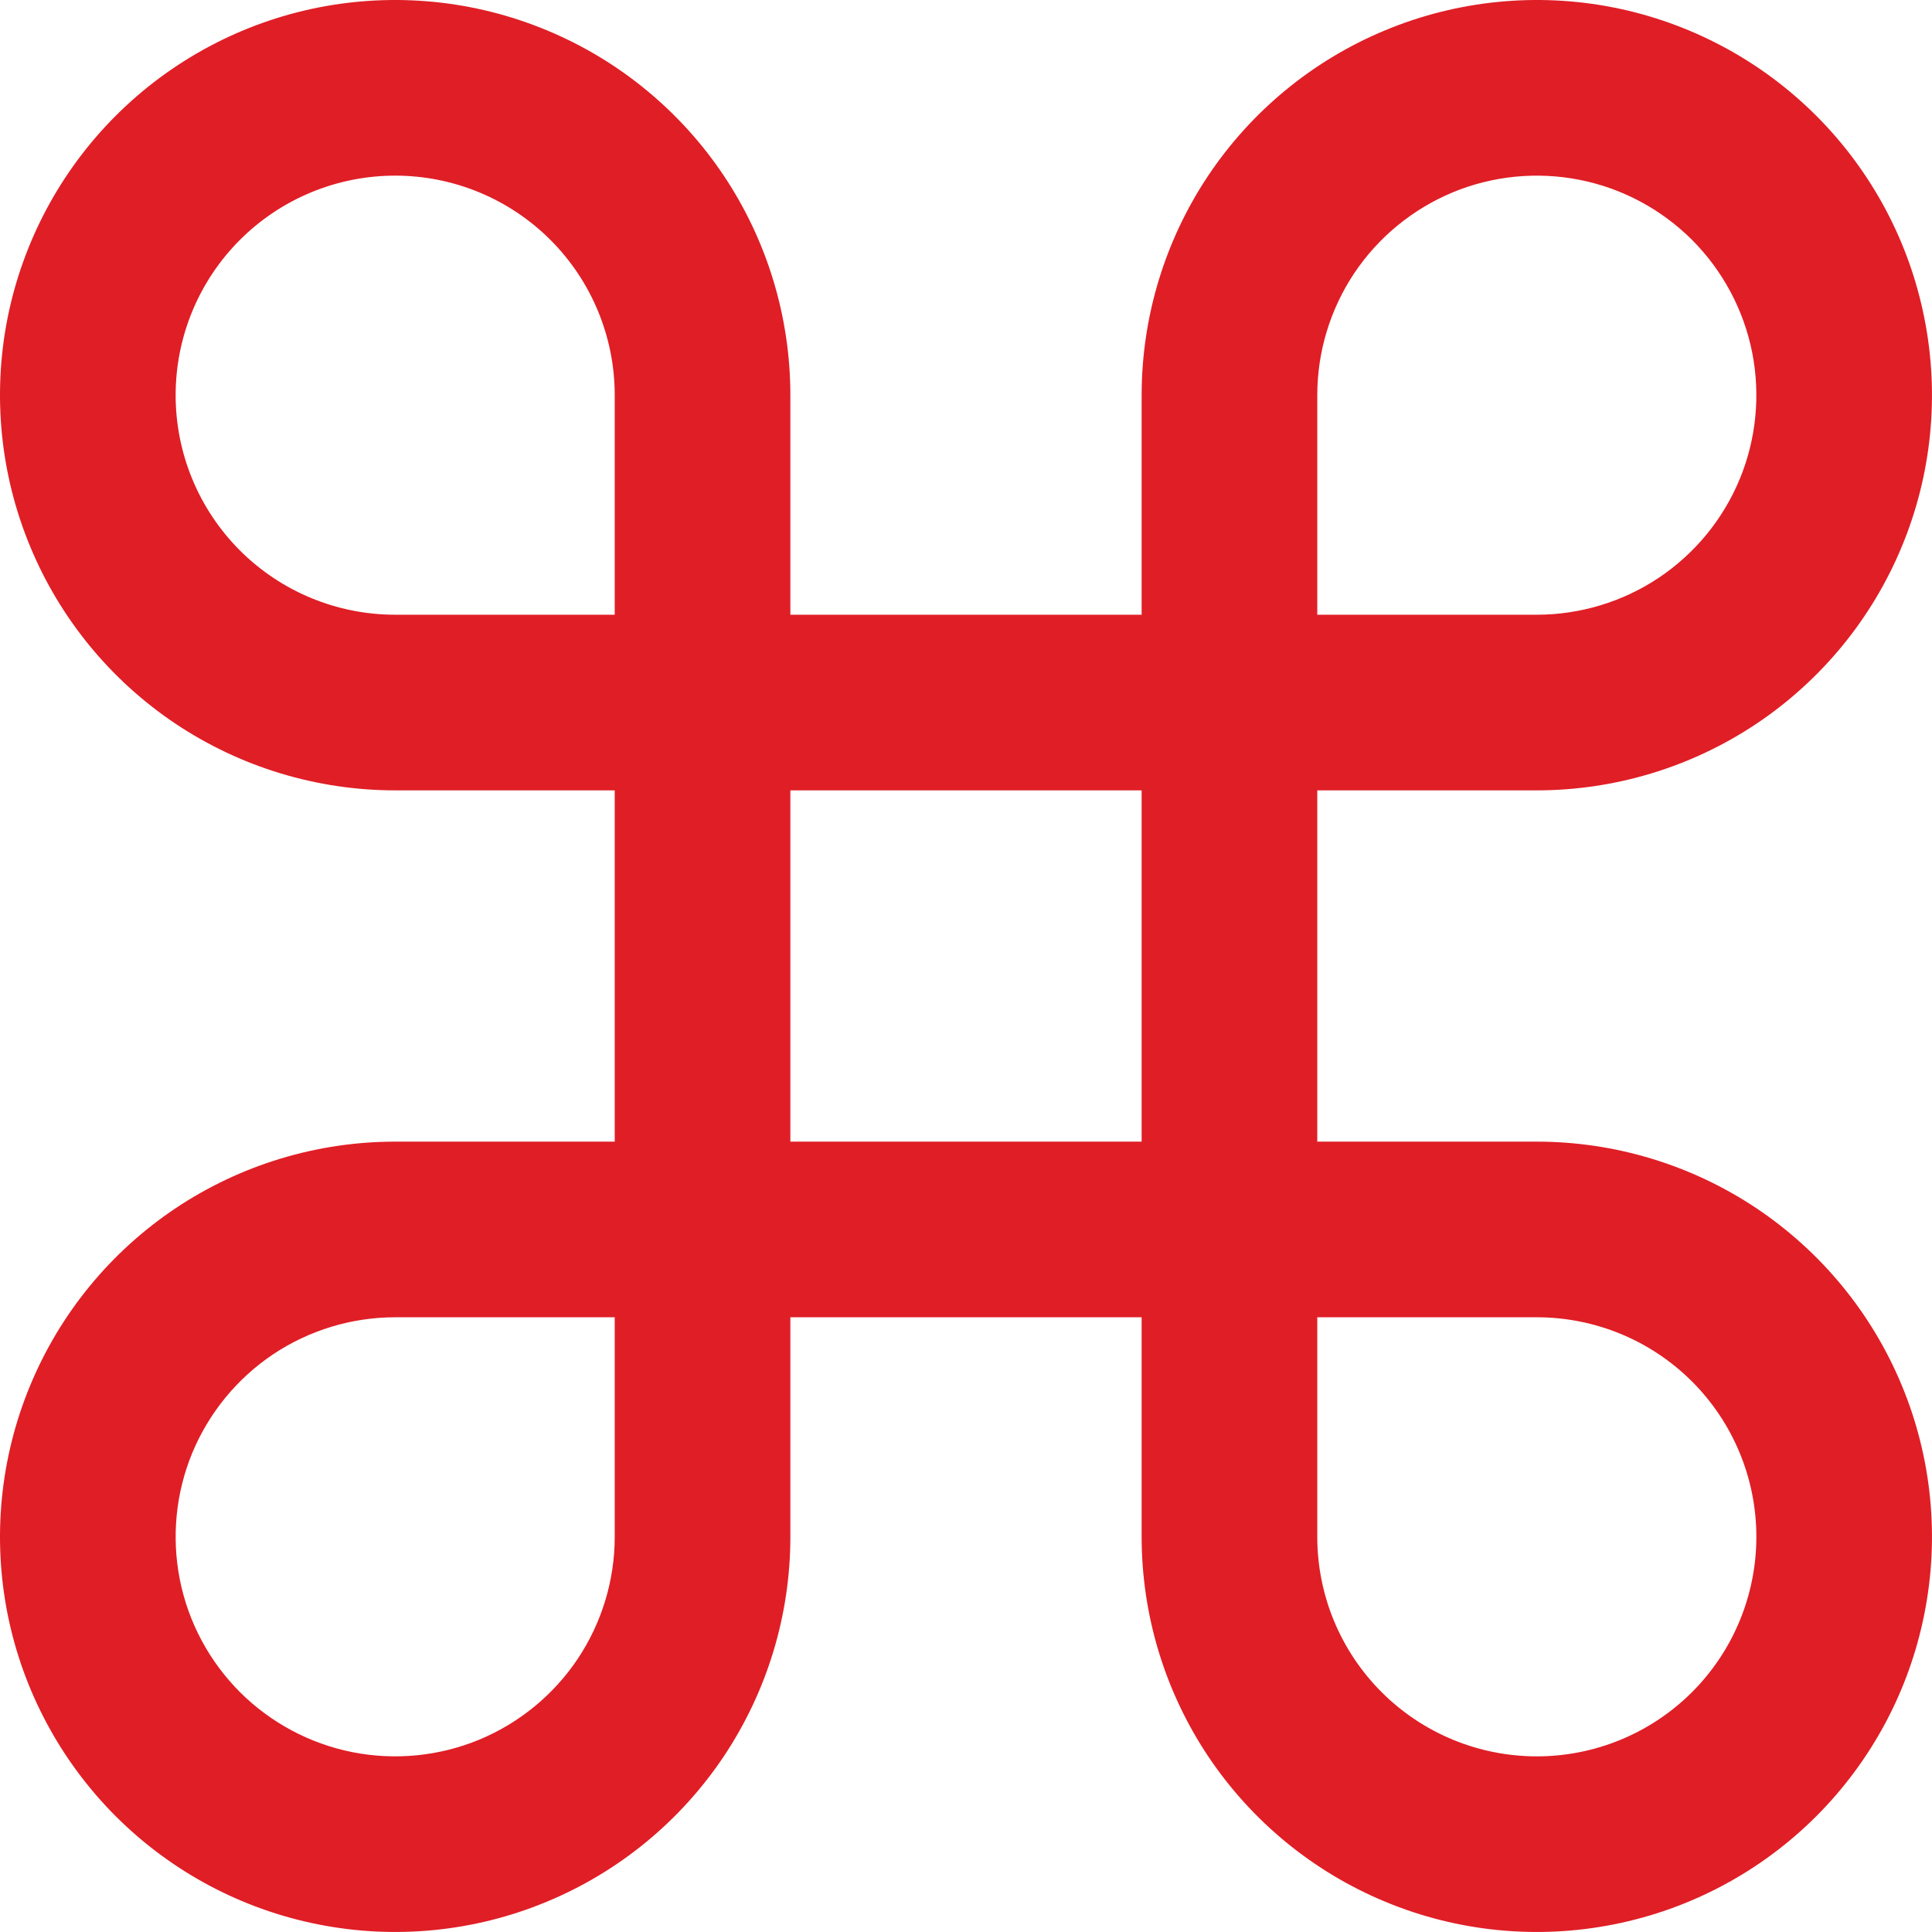 <svg width="22" height="22" viewBox="0 0 22 22" fill="none" xmlns="http://www.w3.org/2000/svg">
<path d="M17.5 13H15V9H17.5C18.39 9 19.26 8.736 20 8.242C20.74 7.747 21.317 7.044 21.657 6.222C21.998 5.4 22.087 4.495 21.913 3.622C21.74 2.749 21.311 1.947 20.682 1.318C20.053 0.689 19.251 0.26 18.378 0.086C17.505 -0.087 16.6 0.002 15.778 0.343C14.956 0.683 14.253 1.26 13.758 2C13.264 2.74 13 3.61 13 4.5V7H9V4.5C9 3.61 8.736 2.74 8.242 2C7.747 1.26 7.044 0.683 6.222 0.343C5.4 0.002 4.495 -0.087 3.622 0.086C2.749 0.26 1.947 0.689 1.318 1.318C0.689 1.947 0.26 2.749 0.086 3.622C-0.087 4.495 0.002 5.4 0.343 6.222C0.683 7.044 1.26 7.747 2 8.242C2.74 8.736 3.61 9 4.5 9H7V13H4.5C3.61 13 2.74 13.264 2 13.758C1.26 14.253 0.683 14.956 0.343 15.778C0.002 16.6 -0.087 17.505 0.086 18.378C0.26 19.251 0.689 20.053 1.318 20.682C1.947 21.311 2.749 21.74 3.622 21.913C4.495 22.087 5.4 21.998 6.222 21.657C7.044 21.317 7.747 20.74 8.242 20C8.736 19.26 9 18.39 9 17.5V15H13V17.5C13 18.39 13.264 19.26 13.758 20C14.253 20.74 14.956 21.317 15.778 21.657C16.6 21.998 17.505 22.087 18.378 21.913C19.251 21.74 20.053 21.311 20.682 20.682C21.311 20.053 21.74 19.251 21.913 18.378C22.087 17.505 21.998 16.6 21.657 15.778C21.317 14.956 20.74 14.253 20 13.758C19.26 13.264 18.39 13 17.5 13ZM15 4.5C15 4.006 15.147 3.522 15.421 3.111C15.696 2.7 16.087 2.38 16.543 2.19C17 2.001 17.503 1.952 17.988 2.048C18.473 2.144 18.918 2.383 19.268 2.732C19.617 3.082 19.855 3.527 19.952 4.012C20.048 4.497 19.999 5 19.81 5.457C19.62 5.914 19.3 6.304 18.889 6.579C18.478 6.853 17.994 7 17.5 7H15V4.5ZM2 4.5C2 3.837 2.263 3.201 2.732 2.732C3.201 2.263 3.837 2 4.5 2C5.163 2 5.799 2.263 6.268 2.732C6.737 3.201 7 3.837 7 4.5V7H4.5C3.837 7 3.201 6.737 2.732 6.268C2.263 5.799 2 5.163 2 4.5ZM7 17.5C7 17.994 6.853 18.478 6.579 18.889C6.304 19.3 5.914 19.62 5.457 19.81C5 19.999 4.497 20.048 4.012 19.952C3.527 19.855 3.082 19.617 2.732 19.268C2.383 18.918 2.144 18.473 2.048 17.988C1.952 17.503 2.001 17 2.19 16.543C2.38 16.087 2.7 15.696 3.111 15.421C3.522 15.147 4.006 15 4.5 15H7V17.5ZM9 9H13V13H9V9ZM17.5 20C16.837 20 16.201 19.737 15.732 19.268C15.263 18.799 15 18.163 15 17.5V15H17.5C18.163 15 18.799 15.263 19.268 15.732C19.737 16.201 20 16.837 20 17.5C20 18.163 19.737 18.799 19.268 19.268C18.799 19.737 18.163 20 17.5 20Z" fill="#E01E26"/>
</svg>
